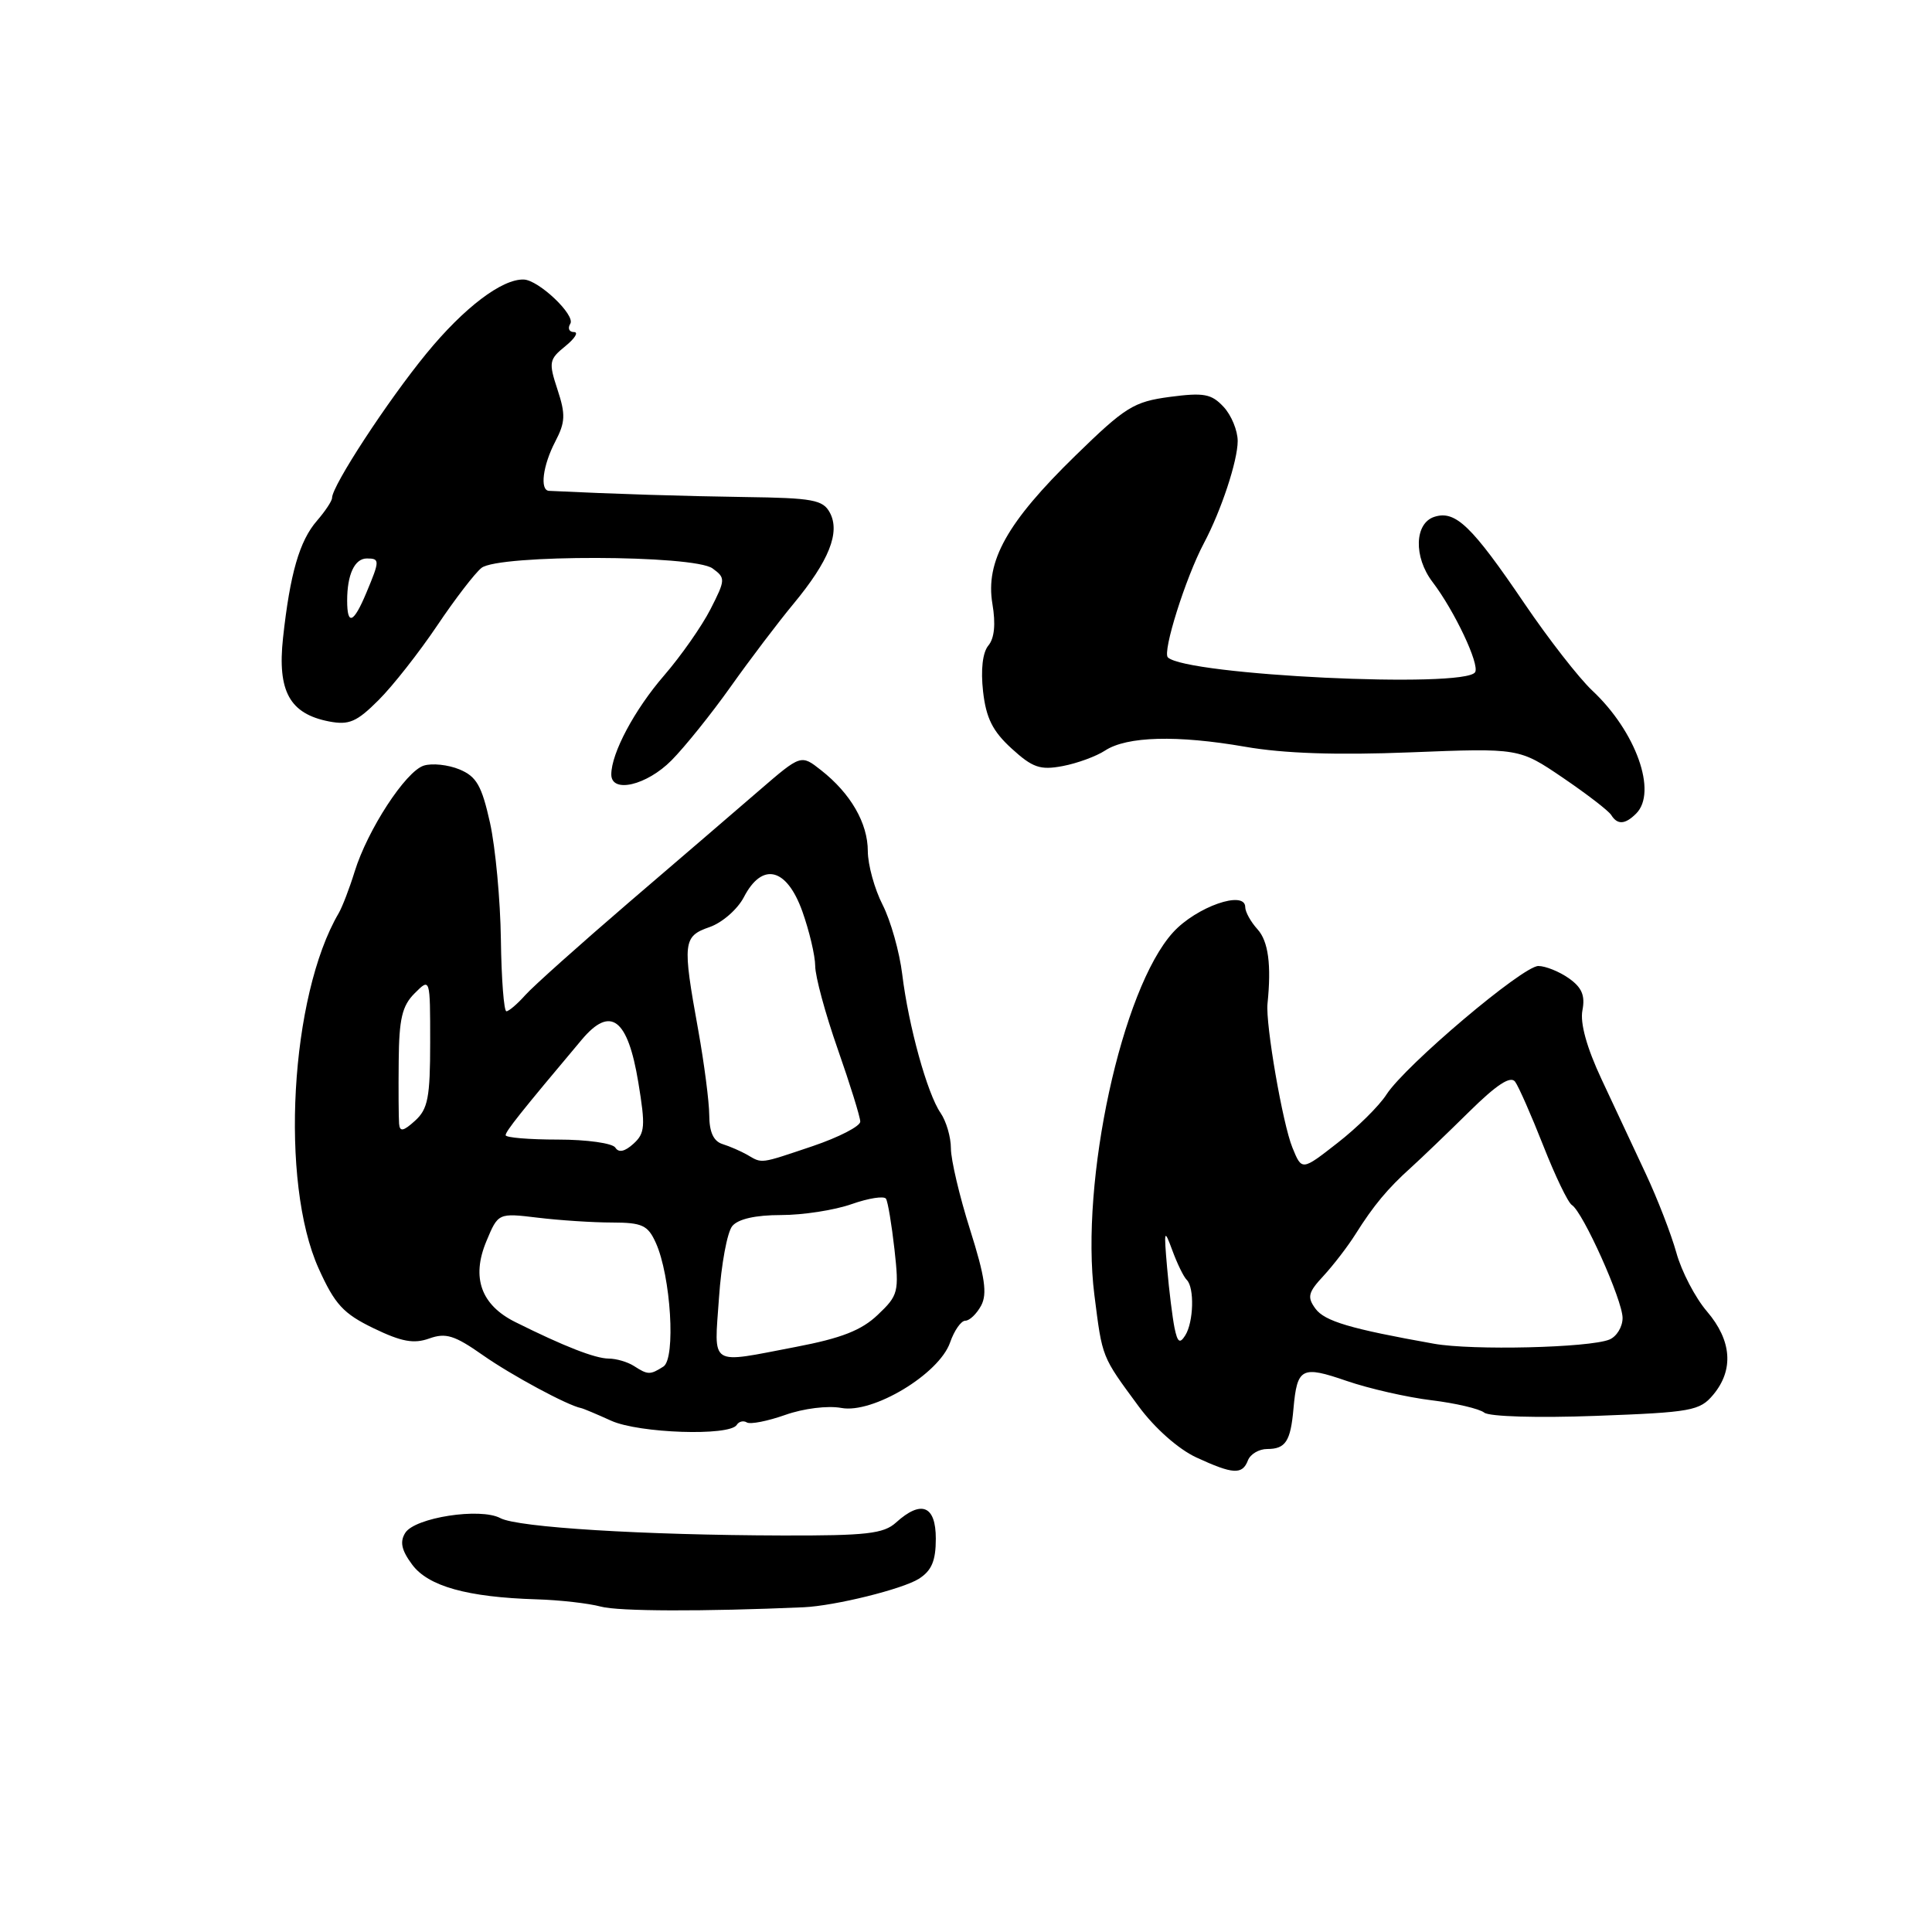 <?xml version="1.0" encoding="UTF-8" standalone="no"?>
<!DOCTYPE svg PUBLIC "-//W3C//DTD SVG 1.1//EN" "http://www.w3.org/Graphics/SVG/1.1/DTD/svg11.dtd" >
<svg xmlns="http://www.w3.org/2000/svg" xmlns:xlink="http://www.w3.org/1999/xlink" version="1.1" viewBox="0 0 256 256">
 <g >
 <path fill="currentColor"
d=" M 106.50 212.97 C 110.64 212.78 119.58 210.57 121.75 209.20 C 123.45 208.12 124.00 206.82 124.00 203.88 C 124.00 199.49 122.08 198.71 118.72 201.75 C 117.09 203.23 114.80 203.49 103.65 203.46 C 85.17 203.41 68.60 202.39 66.30 201.16 C 63.64 199.74 54.98 201.08 53.70 203.11 C 52.96 204.29 53.19 205.40 54.60 207.30 C 56.72 210.19 61.92 211.64 71.10 211.92 C 74.17 212.01 78.00 212.45 79.60 212.88 C 81.95 213.52 93.20 213.55 106.50 212.97 Z  M 165.36 193.50 C 165.68 192.68 166.82 192.00 167.91 192.00 C 170.34 192.00 171.01 190.99 171.39 186.67 C 171.88 181.22 172.46 180.92 178.44 182.98 C 181.41 184.00 186.46 185.15 189.67 185.54 C 192.88 185.93 196.03 186.67 196.67 187.18 C 197.34 187.71 203.69 187.90 211.47 187.61 C 224.15 187.14 225.23 186.94 227.02 184.80 C 229.76 181.51 229.47 177.62 226.19 173.78 C 224.64 171.98 222.81 168.47 222.13 166.00 C 221.44 163.53 219.61 158.80 218.06 155.50 C 216.51 152.20 213.88 146.57 212.21 143.00 C 210.25 138.82 209.35 135.56 209.68 133.87 C 210.06 131.90 209.60 130.84 207.87 129.62 C 206.60 128.73 204.78 128.00 203.84 128.00 C 201.77 128.00 186.22 141.16 183.72 145.02 C 182.75 146.54 179.82 149.43 177.22 151.45 C 172.50 155.14 172.50 155.14 171.25 152.06 C 169.96 148.92 167.68 135.70 167.95 133.00 C 168.48 127.84 168.06 124.72 166.63 123.14 C 165.73 122.15 165.00 120.83 165.00 120.20 C 165.00 117.89 158.53 120.15 155.44 123.54 C 148.64 131.00 143.10 156.50 145.01 171.58 C 146.08 180.01 145.93 179.63 150.90 186.38 C 153.03 189.26 156.14 192.01 158.50 193.11 C 163.39 195.37 164.62 195.44 165.36 193.50 Z  M 97.62 188.81 C 97.90 188.35 98.51 188.20 98.96 188.48 C 99.42 188.76 101.71 188.31 104.06 187.48 C 106.49 186.62 109.69 186.23 111.48 186.56 C 115.66 187.35 124.43 182.07 125.89 177.89 C 126.44 176.30 127.35 175.00 127.91 175.00 C 128.47 175.00 129.41 174.10 130.01 172.99 C 130.84 171.43 130.51 169.17 128.54 162.94 C 127.14 158.52 126.00 153.67 126.00 152.17 C 126.00 150.67 125.38 148.56 124.63 147.47 C 122.87 144.92 120.39 135.97 119.55 129.10 C 119.19 126.14 118.02 121.99 116.95 119.89 C 115.88 117.80 115.00 114.60 114.99 112.79 C 114.99 109.07 112.72 105.14 108.80 102.06 C 106.14 99.96 106.14 99.96 100.61 104.73 C 97.58 107.35 89.78 114.05 83.29 119.61 C 76.81 125.18 70.64 130.69 69.60 131.86 C 68.55 133.04 67.42 134.00 67.10 134.00 C 66.77 134.00 66.44 129.72 66.37 124.49 C 66.30 119.27 65.65 112.31 64.93 109.03 C 63.83 104.09 63.14 102.89 60.88 101.95 C 59.38 101.33 57.25 101.10 56.15 101.45 C 53.75 102.21 48.70 109.96 46.99 115.50 C 46.31 117.70 45.36 120.17 44.88 121.00 C 38.45 131.95 37.06 156.66 42.23 168.10 C 44.37 172.84 45.49 174.06 49.50 176.00 C 53.20 177.79 54.83 178.09 56.87 177.36 C 59.07 176.57 60.23 176.93 64.00 179.58 C 67.78 182.23 75.20 186.23 77.00 186.58 C 77.28 186.63 79.08 187.39 81.00 188.26 C 84.69 189.92 96.68 190.32 97.62 188.81 Z  M 216.80 107.80 C 219.64 104.96 216.78 96.93 210.98 91.50 C 209.22 89.85 205.19 84.67 202.02 80.00 C 195.02 69.68 192.86 67.59 190.07 68.48 C 187.42 69.32 187.29 73.80 189.82 77.12 C 192.73 80.94 196.09 88.05 195.46 89.07 C 194.11 91.25 157.27 89.48 154.75 87.11 C 154.00 86.40 157.09 76.57 159.51 72.00 C 161.82 67.66 164.00 61.05 164.00 58.44 C 164.00 57.05 163.16 55.01 162.13 53.91 C 160.52 52.18 159.51 52.00 155.01 52.59 C 150.22 53.23 149.12 53.91 142.48 60.39 C 133.43 69.22 130.55 74.37 131.50 80.02 C 131.95 82.67 131.77 84.58 130.96 85.54 C 130.20 86.46 129.94 88.74 130.26 91.61 C 130.66 95.15 131.53 96.89 134.04 99.18 C 136.82 101.72 137.83 102.07 140.80 101.51 C 142.72 101.15 145.26 100.22 146.43 99.45 C 149.32 97.56 155.96 97.38 165.00 98.95 C 170.09 99.84 177.12 100.08 186.89 99.69 C 201.29 99.12 201.29 99.12 207.08 103.05 C 210.27 105.22 213.16 107.44 213.50 108.00 C 214.32 109.32 215.34 109.26 216.80 107.80 Z  M 88.98 100.75 C 90.75 98.96 94.27 94.58 96.81 91.00 C 99.35 87.42 103.10 82.47 105.15 80.00 C 109.85 74.32 111.36 70.54 109.96 67.93 C 109.05 66.23 107.71 65.98 98.71 65.86 C 90.51 65.74 81.44 65.46 72.75 65.04 C 71.50 64.98 71.92 61.68 73.58 58.50 C 74.91 55.95 74.96 54.92 73.87 51.62 C 72.68 48.00 72.75 47.62 74.91 45.87 C 76.18 44.84 76.70 44.00 76.05 44.00 C 75.41 44.00 75.19 43.50 75.57 42.89 C 76.27 41.75 71.37 37.10 69.40 37.04 C 66.52 36.94 61.49 40.76 56.52 46.82 C 51.36 53.11 44.00 64.37 44.00 65.97 C 44.00 66.37 43.10 67.73 42.00 69.00 C 39.68 71.67 38.43 76.01 37.50 84.55 C 36.74 91.61 38.39 94.59 43.62 95.60 C 46.25 96.10 47.27 95.66 50.16 92.77 C 52.05 90.89 55.53 86.45 57.91 82.92 C 60.28 79.39 62.93 75.94 63.80 75.25 C 66.07 73.45 91.95 73.51 94.42 75.32 C 96.15 76.58 96.14 76.81 94.14 80.73 C 92.99 82.98 90.23 86.92 88.00 89.50 C 84.08 94.03 81.00 99.80 81.00 102.62 C 81.00 105.17 85.69 104.07 88.98 100.75 Z  M 190.00 178.05 C 178.93 176.08 175.52 175.07 174.30 173.40 C 173.18 171.87 173.33 171.25 175.37 169.06 C 176.67 167.65 178.59 165.16 179.62 163.52 C 182.01 159.72 183.88 157.48 186.96 154.71 C 188.31 153.49 191.77 150.17 194.65 147.33 C 198.31 143.72 200.15 142.51 200.76 143.33 C 201.23 143.97 202.91 147.79 204.49 151.80 C 206.07 155.82 207.77 159.36 208.28 159.67 C 209.74 160.58 215.00 172.28 215.00 174.64 C 215.00 175.82 214.21 177.11 213.25 177.50 C 210.57 178.59 195.06 178.96 190.00 178.05 Z  M 155.63 175.95 C 155.36 174.60 154.91 171.03 154.65 168.00 C 154.21 162.93 154.26 162.75 155.34 165.68 C 155.98 167.43 156.84 169.19 157.25 169.59 C 158.29 170.62 158.16 175.19 157.05 176.95 C 156.33 178.09 156.03 177.88 155.63 175.95 Z  M 84.00 181.00 C 83.17 180.47 81.67 180.02 80.65 180.02 C 78.84 180.00 74.74 178.40 68.28 175.18 C 63.74 172.92 62.44 169.29 64.44 164.49 C 66.01 160.72 66.01 160.72 71.26 161.35 C 74.14 161.70 78.57 161.99 81.09 161.99 C 85.09 162.00 85.84 162.34 86.89 164.66 C 88.89 169.05 89.57 180.03 87.90 181.08 C 86.14 182.20 85.84 182.19 84.00 181.00 Z  M 95.27 171.96 C 95.57 167.54 96.36 163.27 97.03 162.46 C 97.81 161.52 100.11 161.00 103.50 161.00 C 106.39 161.00 110.59 160.35 112.85 159.55 C 115.10 158.76 117.15 158.44 117.40 158.84 C 117.65 159.24 118.15 162.25 118.52 165.53 C 119.15 171.20 119.03 171.64 116.31 174.22 C 114.15 176.28 111.48 177.32 105.47 178.47 C 93.82 180.70 94.63 181.22 95.27 171.96 Z  M 99.00 153.01 C 98.17 152.54 96.71 151.90 95.75 151.60 C 94.55 151.23 93.99 150.02 93.98 147.78 C 93.97 145.98 93.31 140.90 92.52 136.50 C 90.41 124.84 90.49 124.07 94.03 122.84 C 95.70 122.26 97.73 120.48 98.56 118.89 C 100.99 114.19 104.23 114.96 106.31 120.75 C 107.24 123.36 108.01 126.62 108.02 128.00 C 108.02 129.38 109.36 134.32 111.00 139.00 C 112.64 143.68 113.98 148.00 113.99 148.62 C 113.99 149.23 111.16 150.69 107.68 151.87 C 100.60 154.25 101.04 154.20 99.00 153.01 Z  M 81.54 152.07 C 81.18 151.48 77.77 151.00 73.94 151.00 C 70.12 151.00 67.00 150.74 67.00 150.42 C 67.00 149.90 68.99 147.39 77.08 137.77 C 80.90 133.22 83.18 134.93 84.58 143.42 C 85.54 149.24 85.47 150.17 83.93 151.56 C 82.78 152.60 81.98 152.77 81.54 152.07 Z  M 52.88 148.90 C 52.82 148.13 52.79 144.39 52.83 140.58 C 52.88 134.99 53.28 133.27 54.95 131.61 C 57.00 129.56 57.00 129.56 57.00 138.12 C 57.00 145.42 56.70 146.96 55.00 148.50 C 53.45 149.91 52.97 150.00 52.88 148.90 Z  M 46.00 79.58 C 46.00 76.13 46.99 74.00 48.61 74.00 C 50.34 74.00 50.34 74.26 48.55 78.53 C 46.85 82.60 46.00 82.95 46.00 79.58 Z "/>
</g>
</svg>